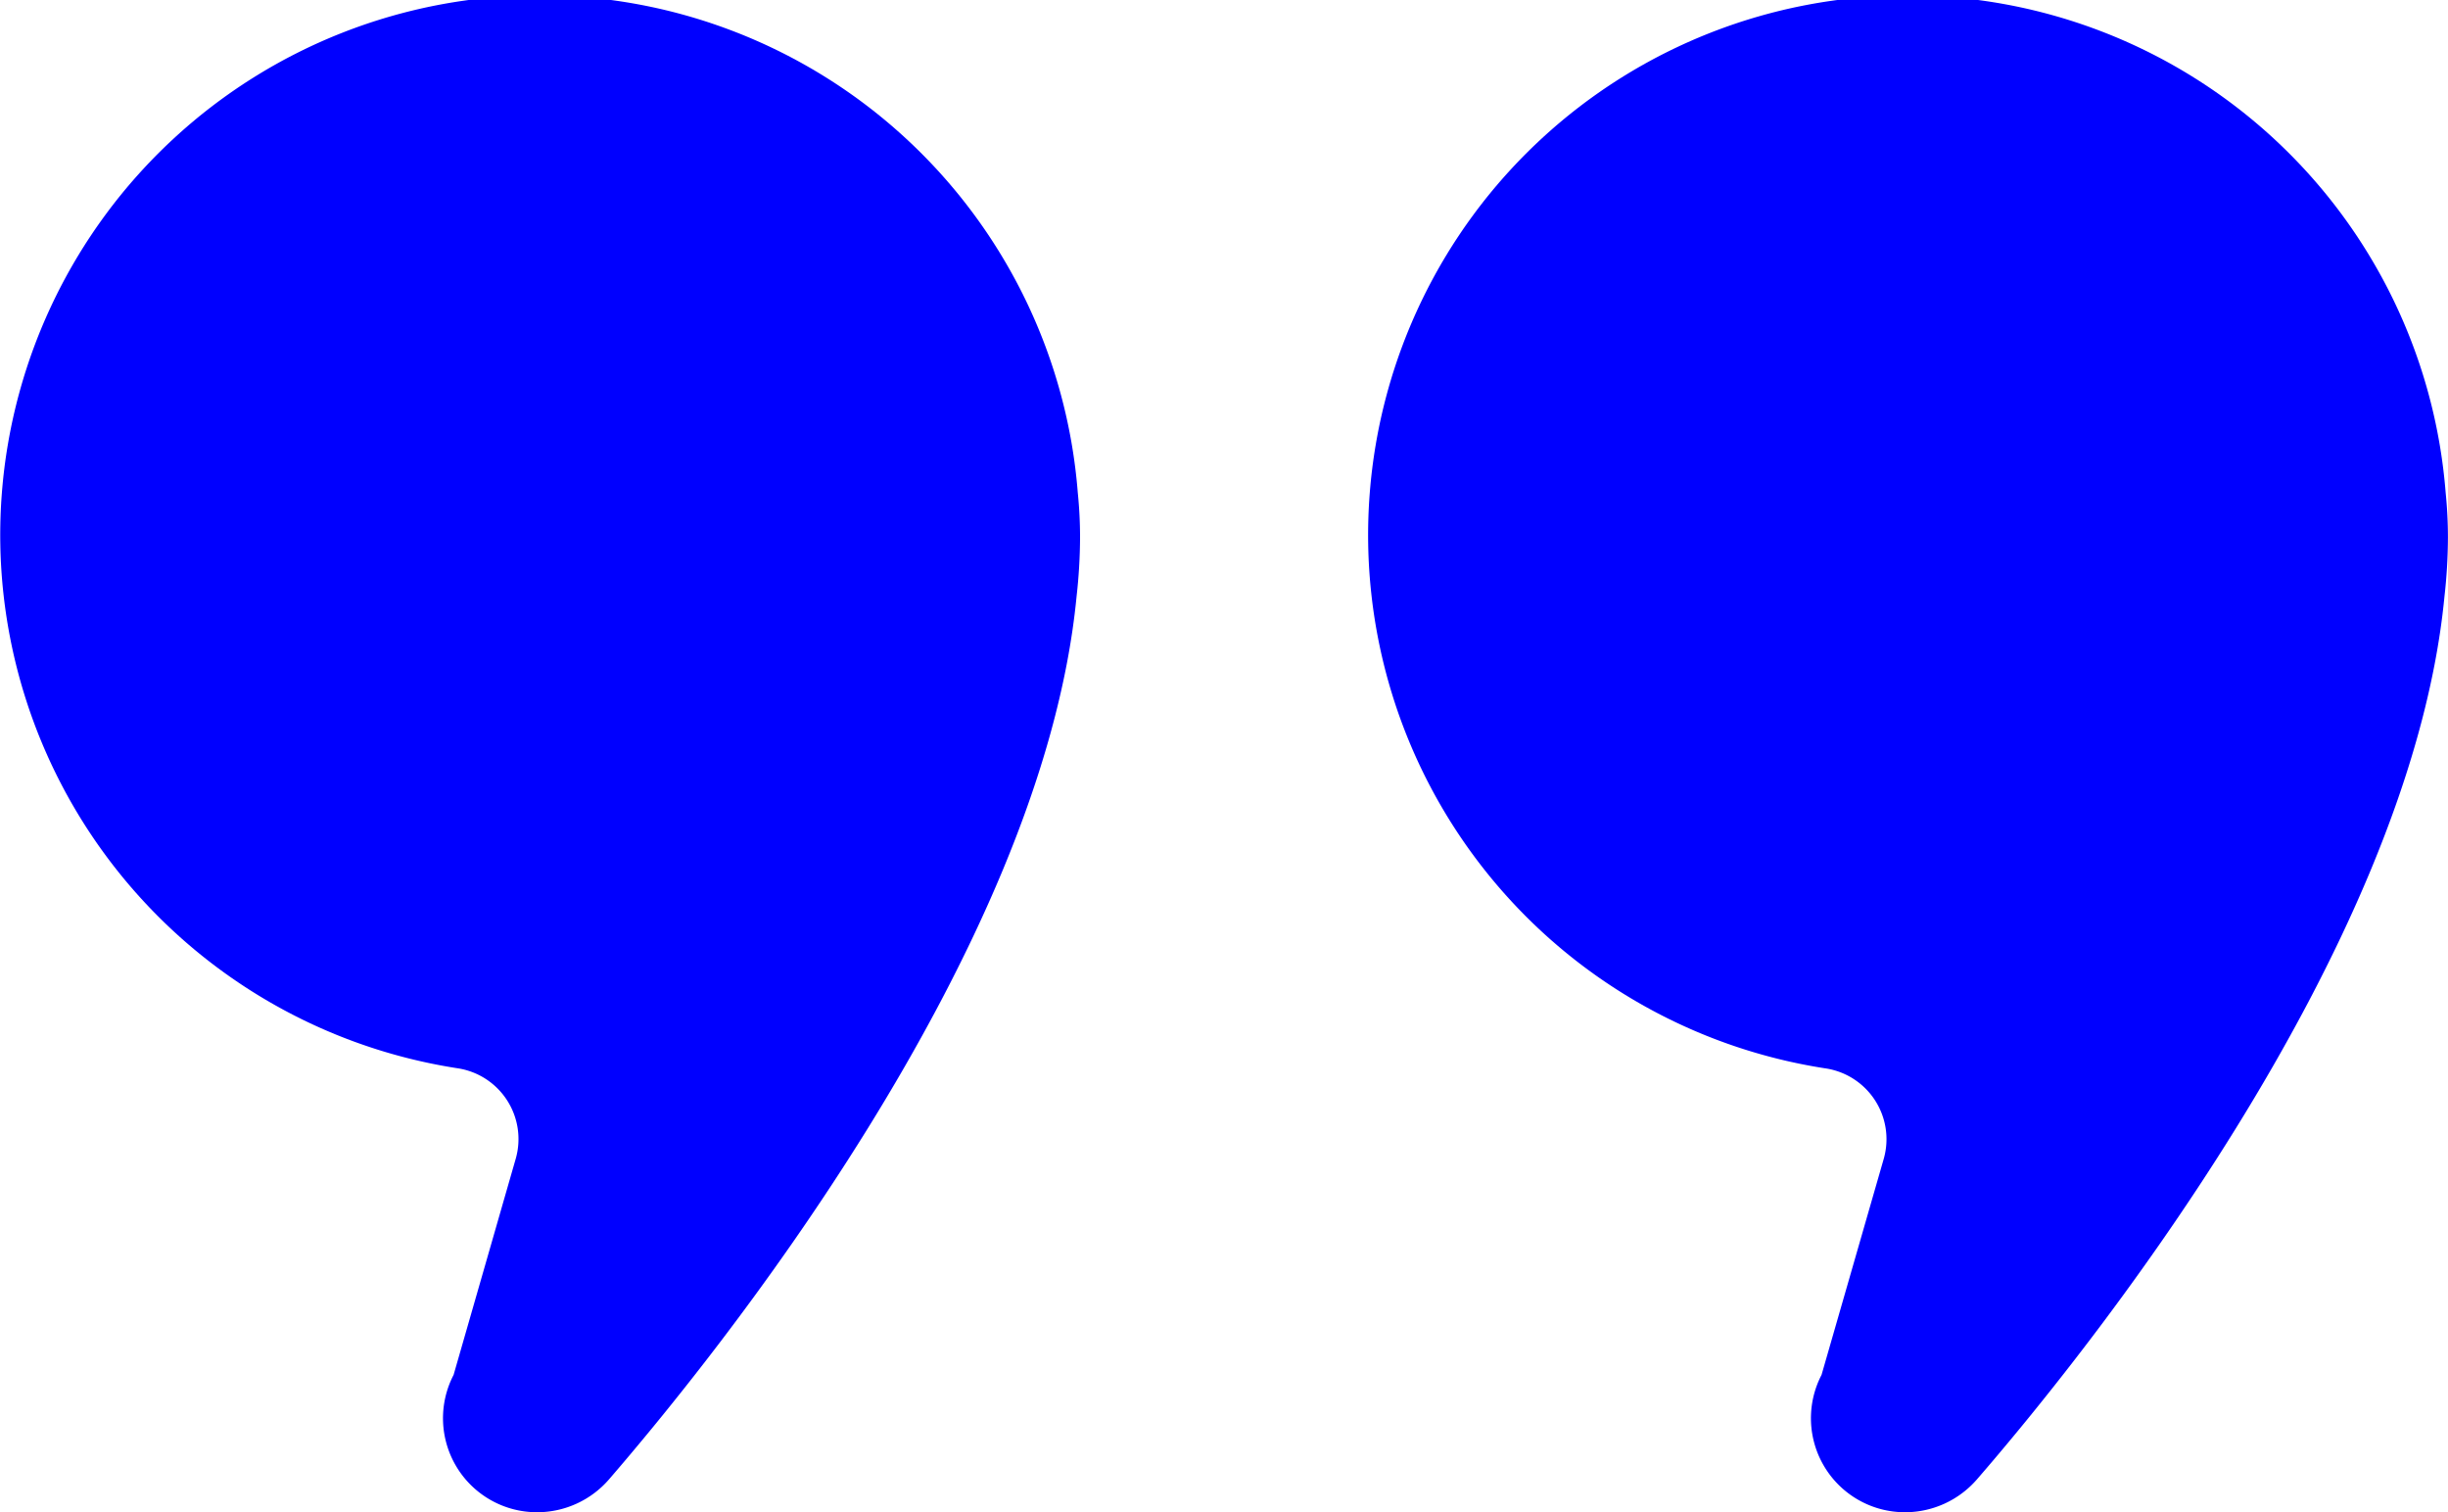 <svg xmlns="http://www.w3.org/2000/svg" width="40" height="24.706" viewBox="0 0 40 24.706">
  <g id="np_quote_3101618_000000" transform="translate(-1 -19.737)">
    <path id="Path_1" data-name="Path 1" d="M8.412,42.2a1.536,1.536,0,0,0,1.365,2.245,1.554,1.554,0,0,0,1.173-.536C12.6,42,18.025,35.342,18.591,29.483a8.841,8.841,0,0,0,.057-.969,7.154,7.154,0,0,0-.037-.725,8.817,8.817,0,1,0-10.148,9.4,1.17,1.17,0,0,1,.966,1.473Z" fill="blue"/>
    <path id="Path_2" data-name="Path 2" d="M63.175,42.2a1.536,1.536,0,0,0,1.365,2.245,1.556,1.556,0,0,0,1.173-.536c1.653-1.907,7.074-8.565,7.64-14.424a8.842,8.842,0,0,0,.057-.969,7.156,7.156,0,0,0-.037-.725,8.817,8.817,0,1,0-10.146,9.4,1.17,1.17,0,0,1,.966,1.473Z" transform="translate(-32.411)" fill="blue"/>
  </g>
</svg>

